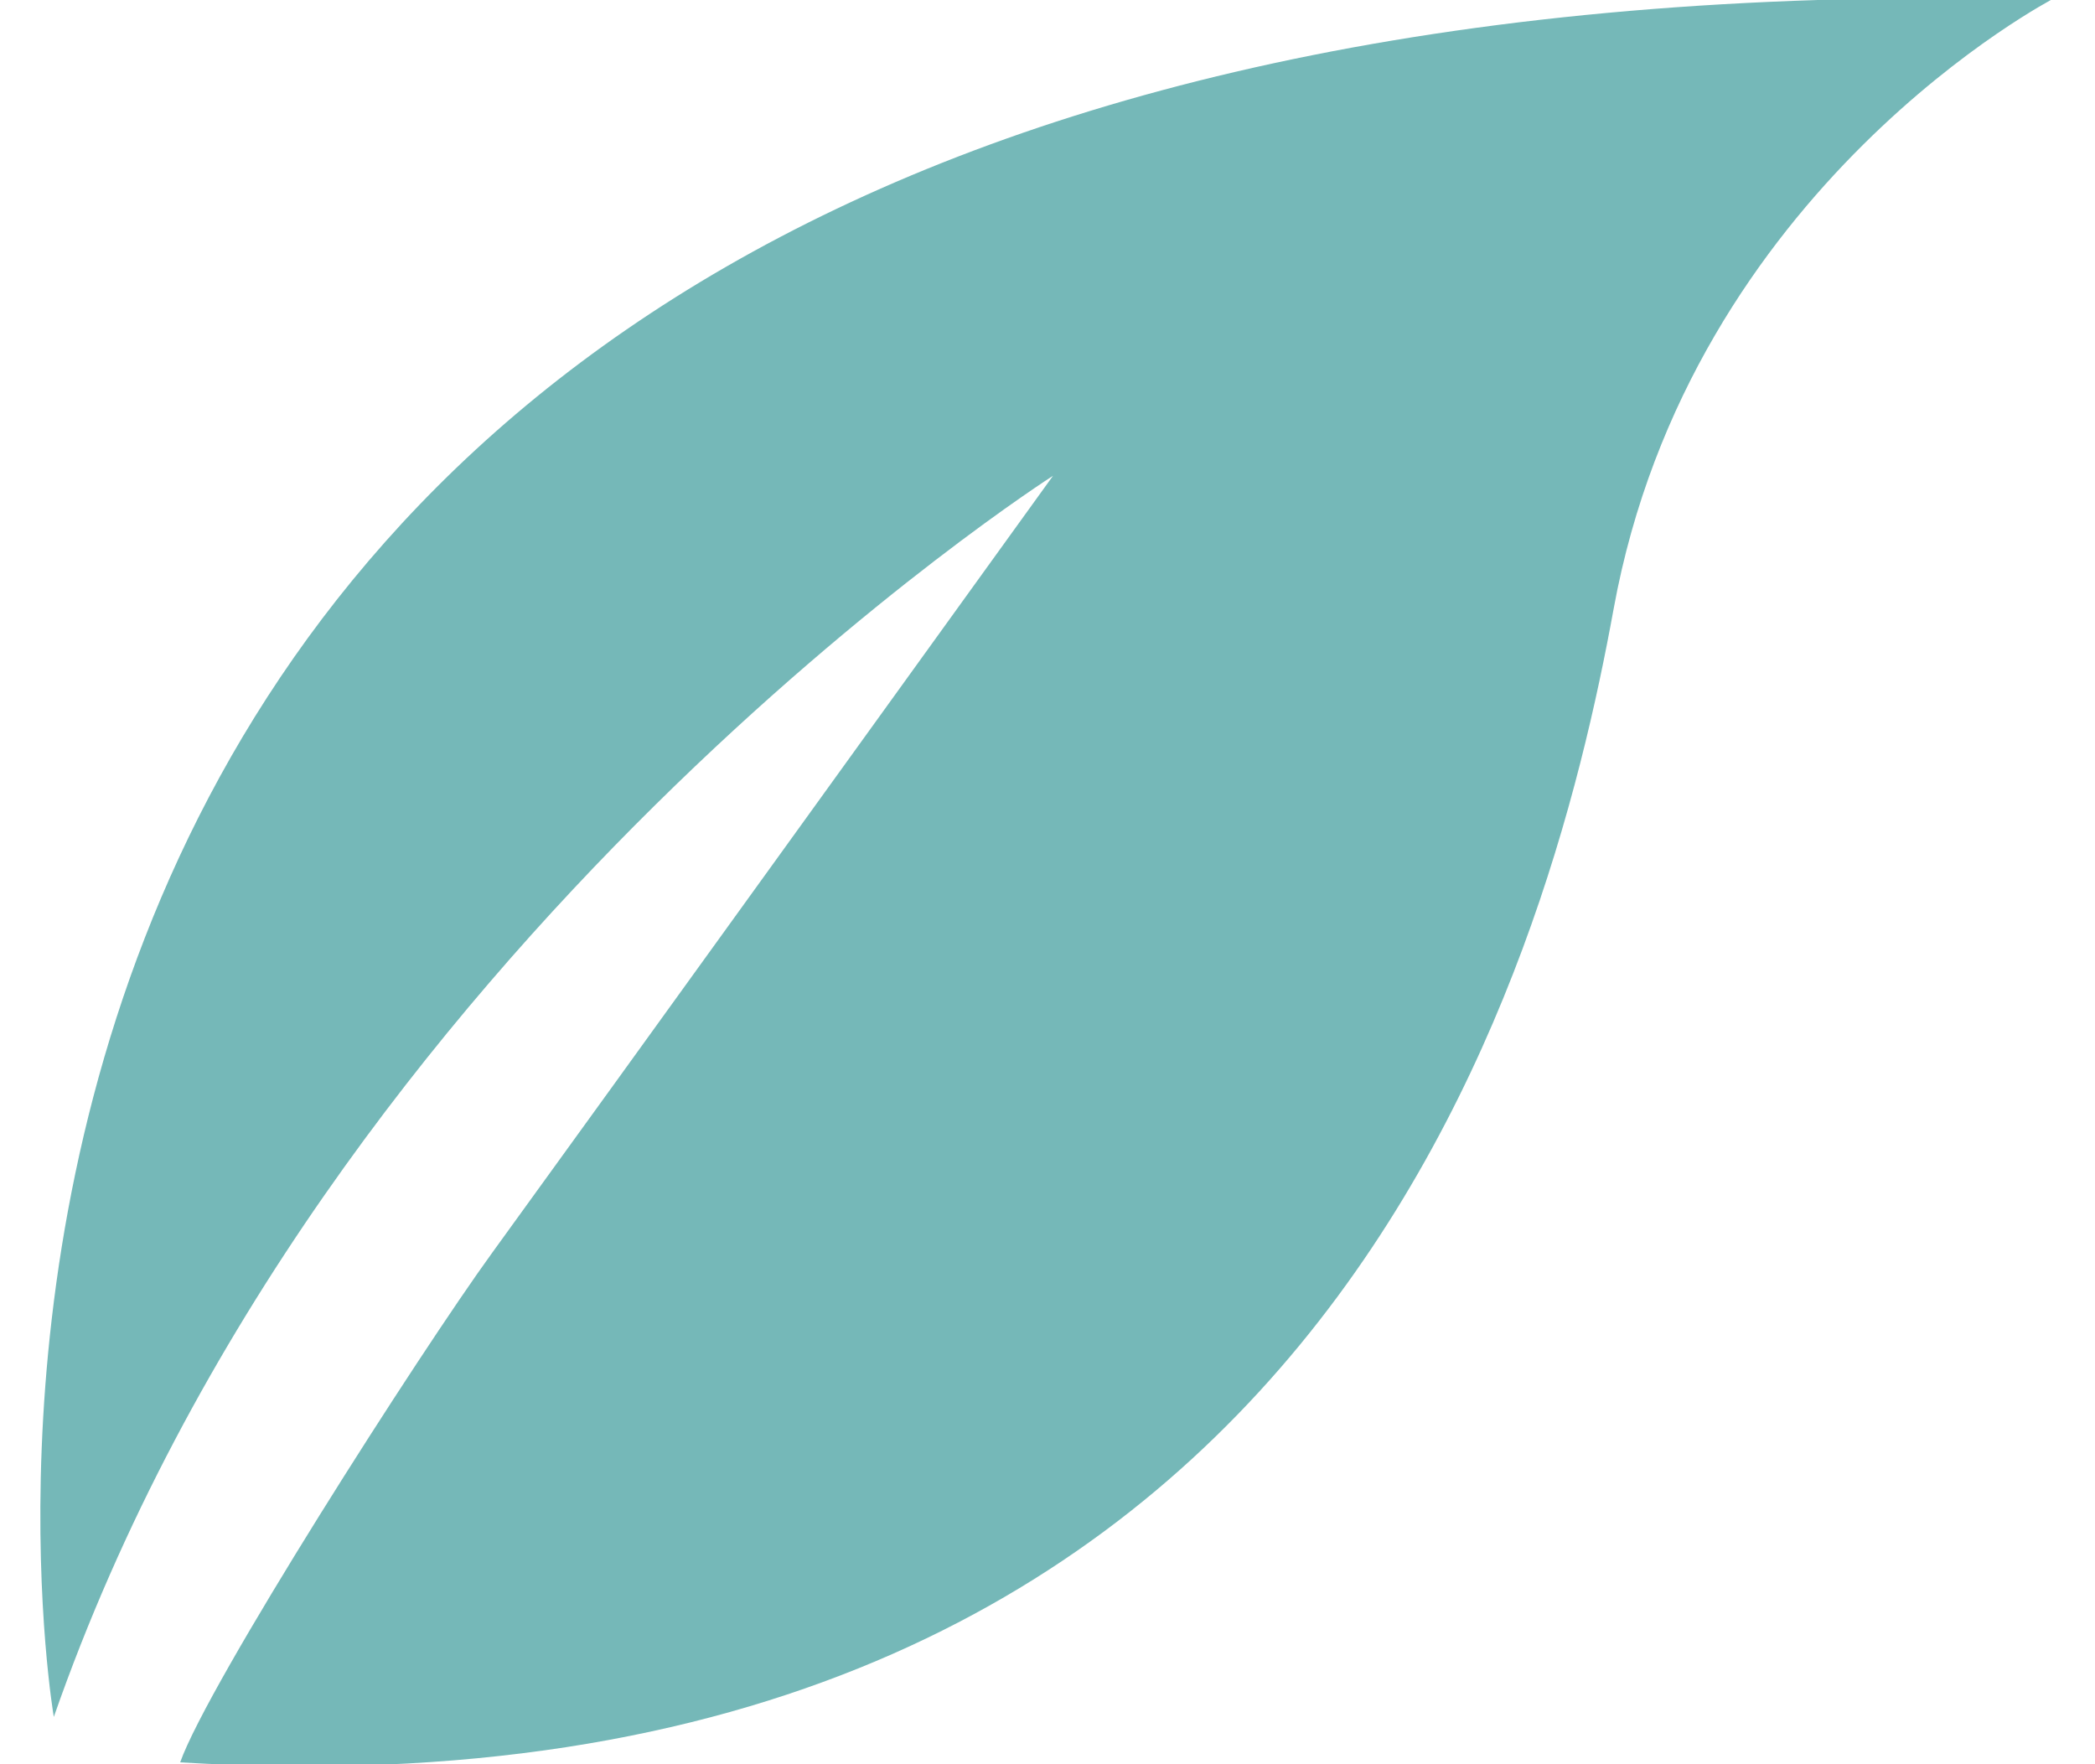 <?xml version="1.0" encoding="utf-8"?>
<!-- Generator: Adobe Illustrator 16.0.0, SVG Export Plug-In . SVG Version: 6.00 Build 0)  -->
<!DOCTYPE svg PUBLIC "-//W3C//DTD SVG 1.1//EN" "http://www.w3.org/Graphics/SVG/1.1/DTD/svg11.dtd">
<svg version="1.1" id="Layer_1" xmlns="http://www.w3.org/2000/svg" xmlns:xlink="http://www.w3.org/1999/xlink" x="0px" y="0px"
	 width="19px" height="16px" viewBox="0 0 19 16" enable-background="new 0 0 19 16" xml:space="preserve">
<path fill="#75B8B8" d="M0.488,15.571c0,0-2.687-15.589,17.146-15.589h0.999c0,0-3.3,1.704-3.999,5.542
	c-0.588,3.225-2.667,11.084-13,10.459c0.25-0.709,2.167-3.709,2.833-4.626c0.667-0.917,5.083-7.042,5.083-7.042
	S2.946,8.529,0.488,15.571z"/>
</svg>
